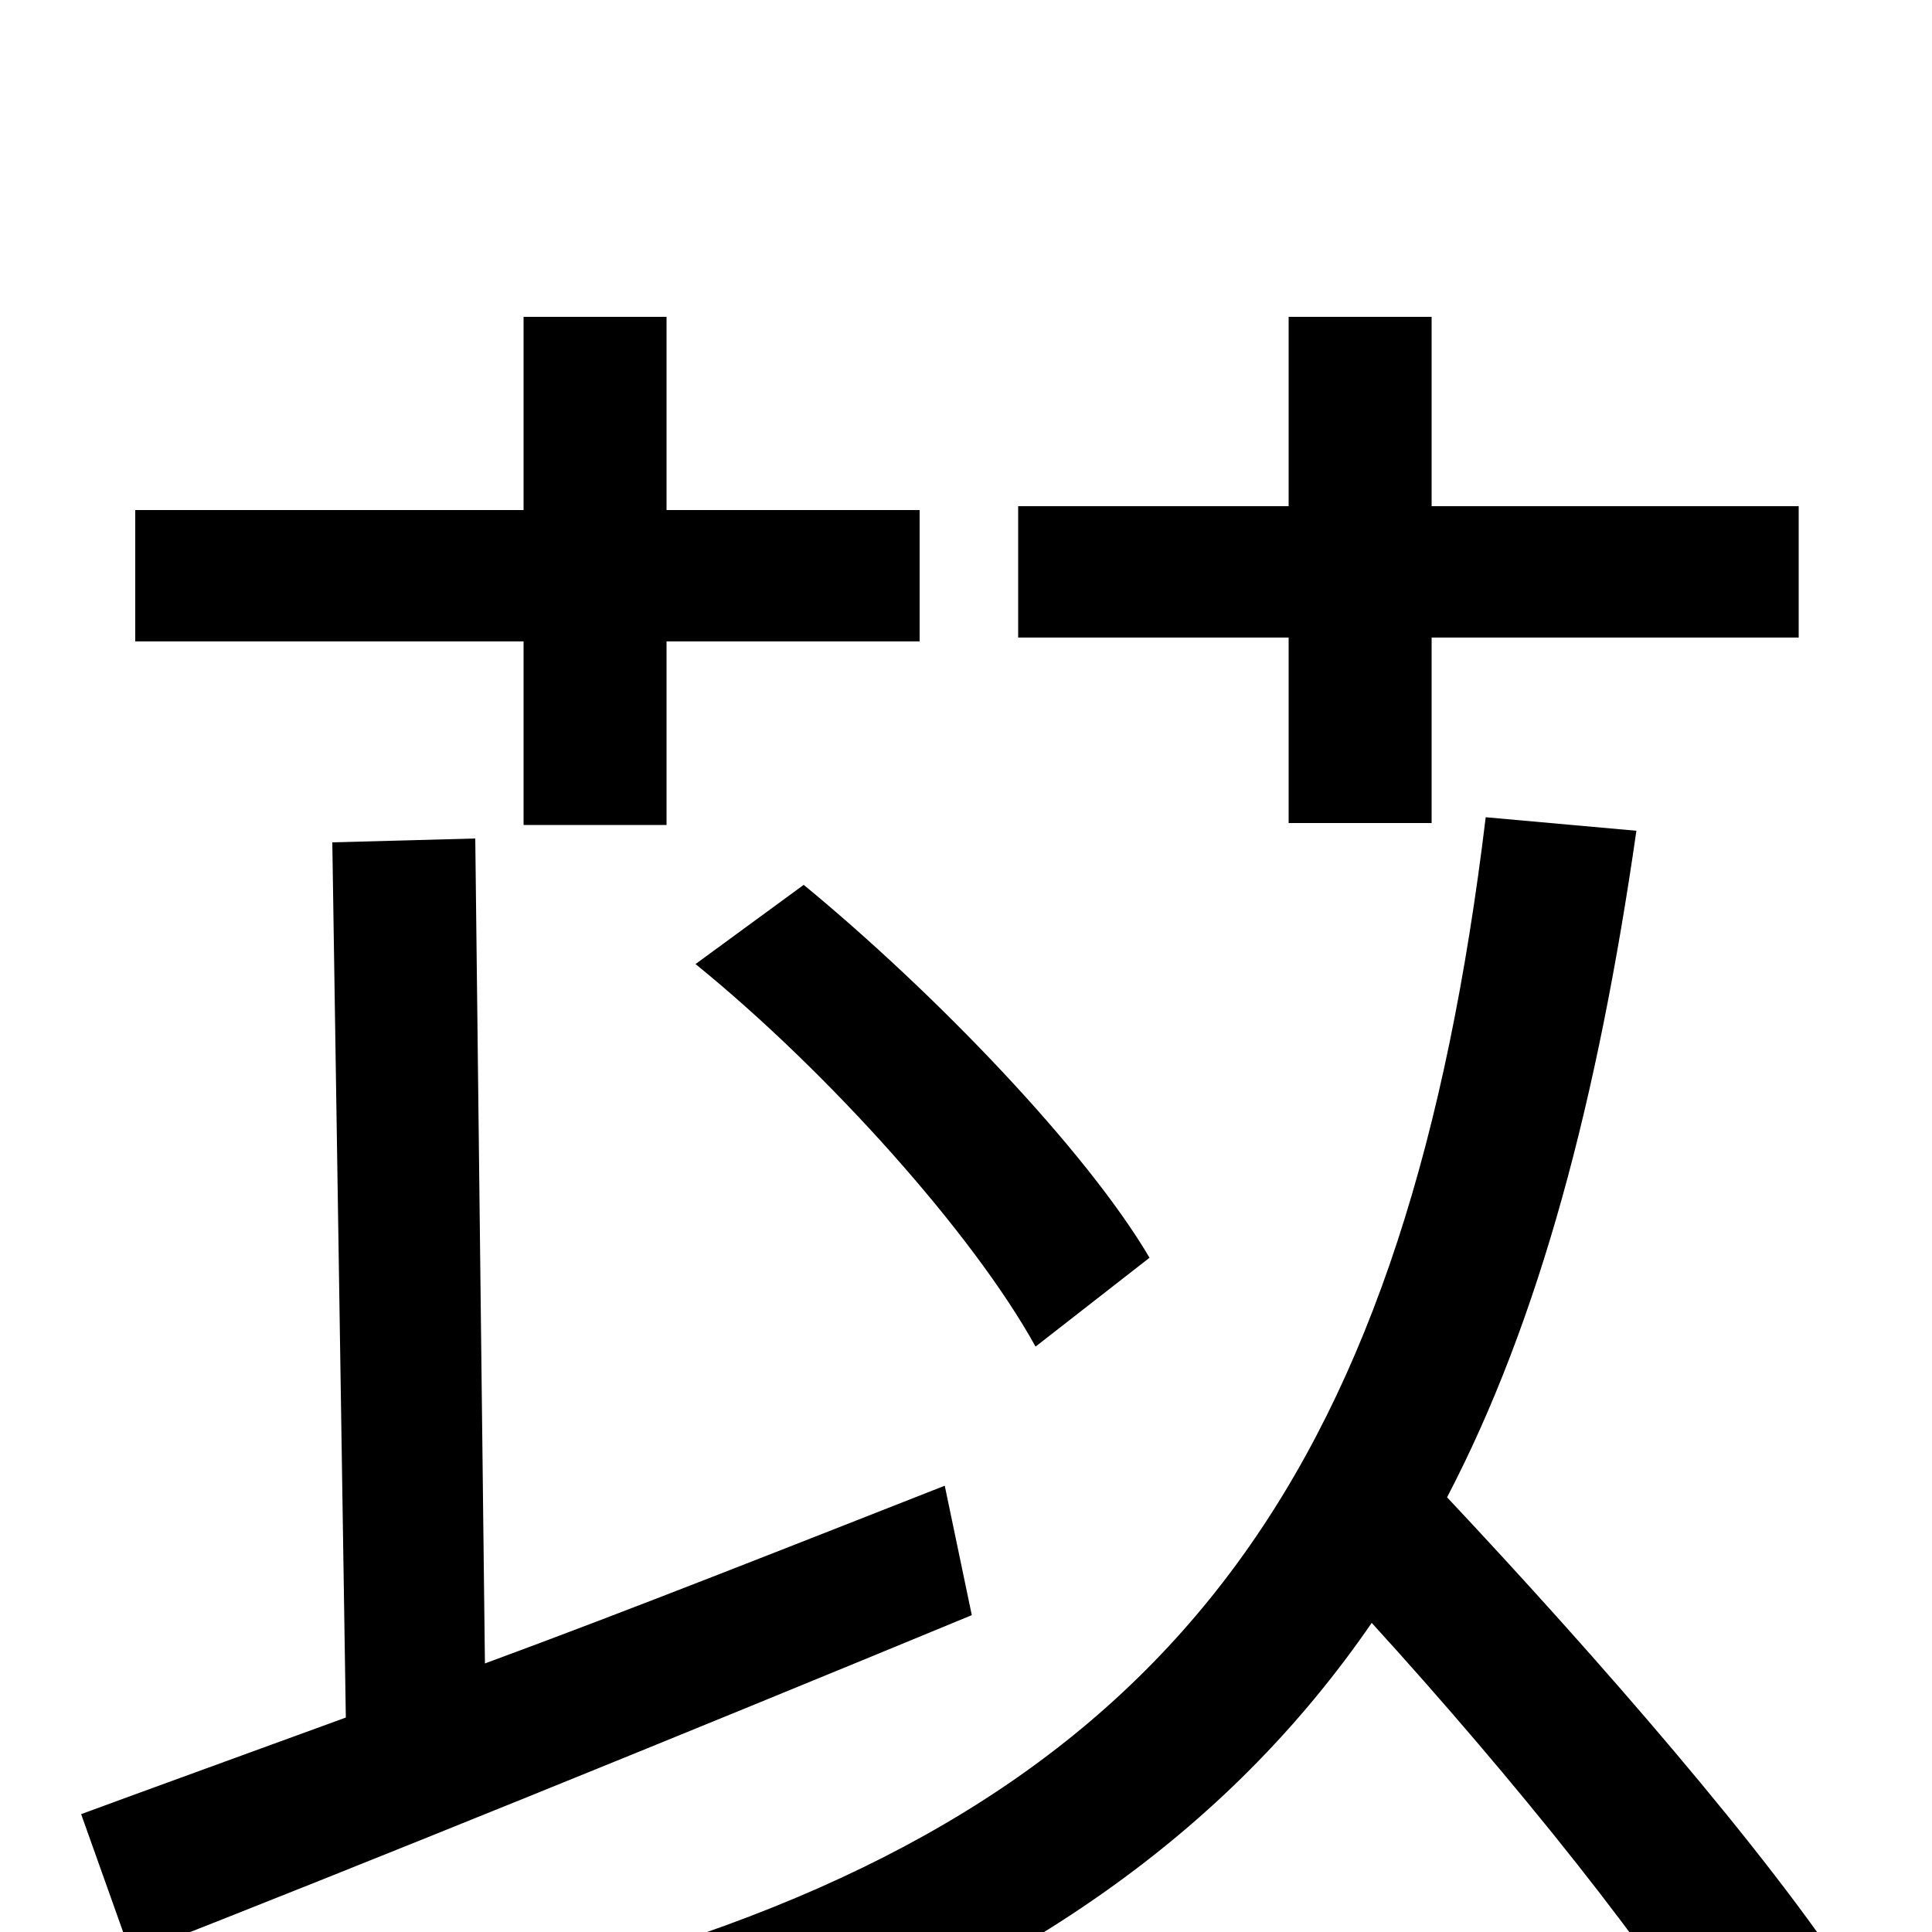 <svg xmlns="http://www.w3.org/2000/svg" viewBox="0 -1000 1000 1000">
	<path fill="#000000" d="M667 -574H741V-670H931V-738H741V-836H667V-738H527V-670H667ZM360 -501C429 -445 504 -361 536 -303L595 -349C562 -405 484 -486 416 -542ZM271 -573H345V-668H476V-736H345V-836H271V-736H70V-668H271ZM489 -231C410 -200 327 -167 251 -139L246 -566L172 -564L179 -111C127 -92 80 -75 42 -61L68 12C188 -35 353 -102 503 -164ZM959 27C915 -41 826 -143 749 -225C797 -317 827 -431 847 -570L769 -577C729 -246 613 -73 323 14C338 30 362 62 371 79C526 25 635 -51 710 -160C782 -81 859 14 896 78Z"/>
</svg>